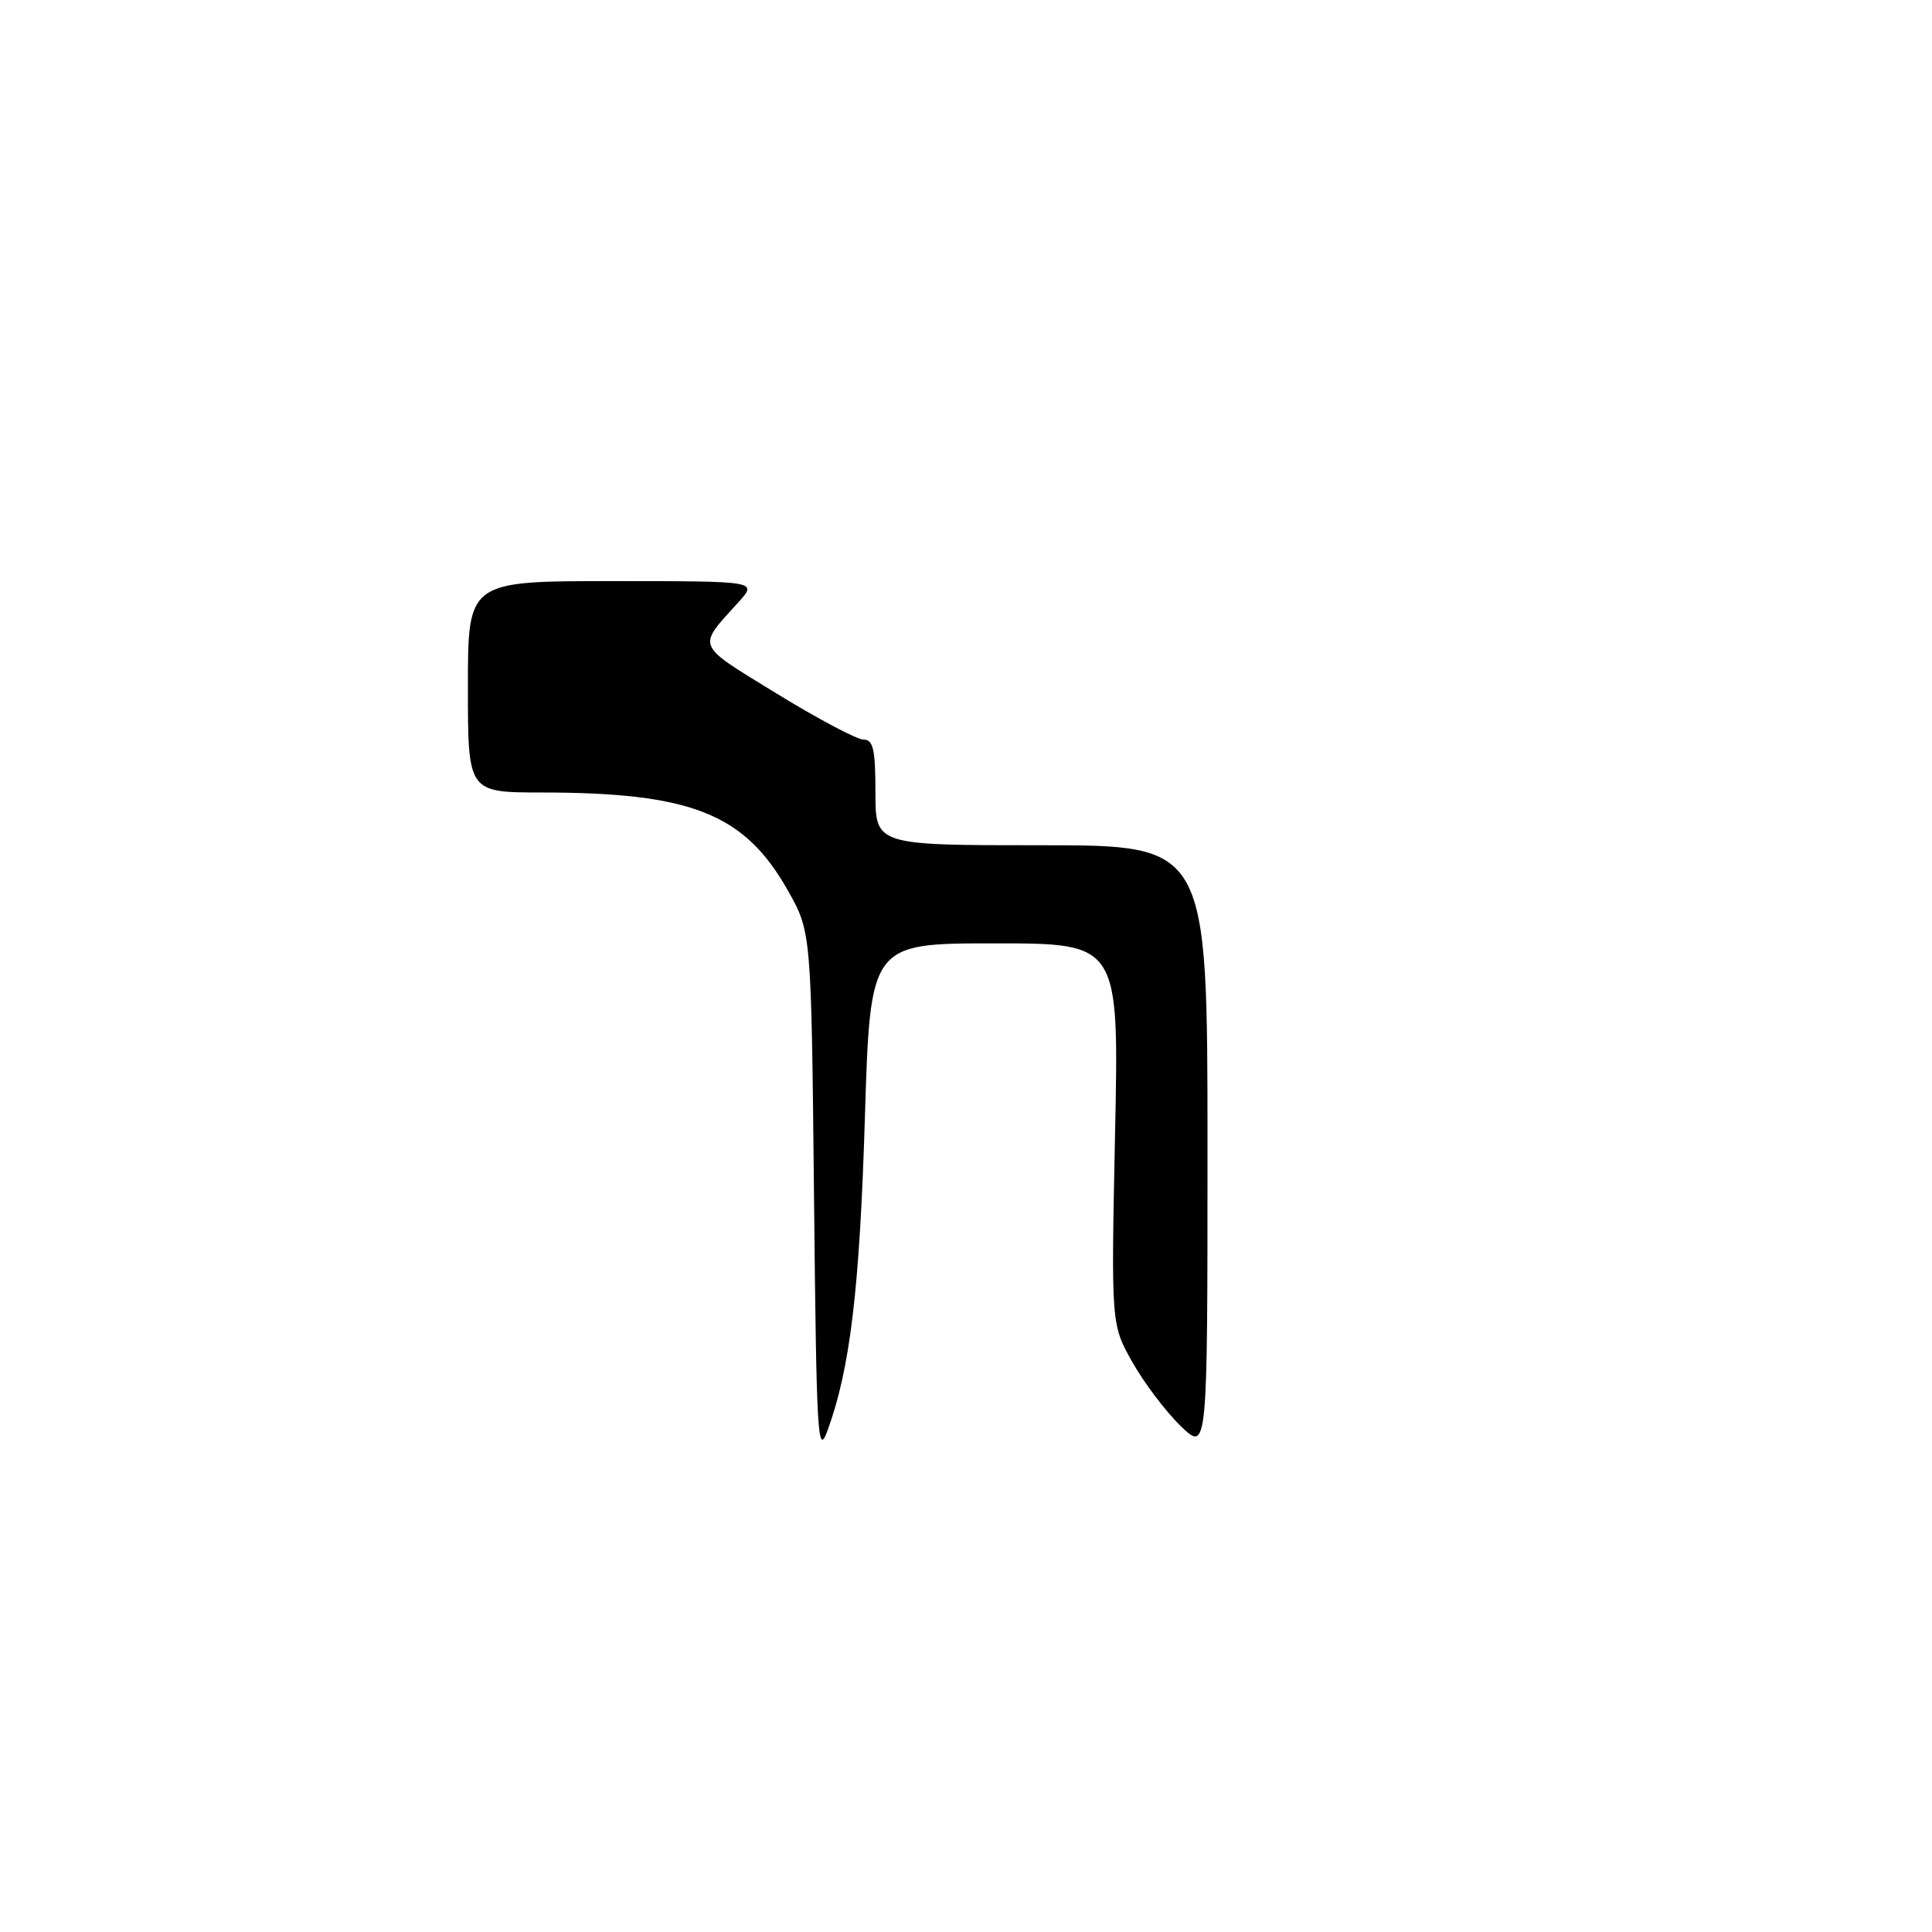 <?xml version="1.0" encoding="UTF-8" standalone="no"?>
<!DOCTYPE svg PUBLIC "-//W3C//DTD SVG 1.1//EN" "http://www.w3.org/Graphics/SVG/1.1/DTD/svg11.dtd" >
<svg xmlns="http://www.w3.org/2000/svg" xmlns:xlink="http://www.w3.org/1999/xlink" version="1.1" viewBox="0 0 256 256">
 <g >
 <path fill="currentColor"
d=" M 107.86 158.50 C 107.50 123.50 107.50 123.50 104.40 118.00 C 98.65 107.81 91.63 105.02 71.75 105.01 C 62.00 105.00 62.00 105.00 62.00 91.00 C 62.00 77.00 62.00 77.00 81.19 77.00 C 100.37 77.00 100.37 77.00 97.89 79.75 C 92.32 85.91 92.03 85.21 102.89 91.89 C 108.37 95.25 113.55 98.00 114.42 98.00 C 115.71 98.00 116.00 99.29 116.00 105.00 C 116.00 112.00 116.00 112.00 138.00 112.00 C 160.00 112.00 160.00 112.00 160.00 152.20 C 160.00 192.39 160.00 192.39 156.44 188.95 C 154.48 187.05 151.60 183.25 150.05 180.50 C 147.23 175.50 147.23 175.50 147.75 150.25 C 148.28 125.00 148.28 125.00 131.79 125.00 C 115.31 125.00 115.31 125.00 114.60 148.18 C 113.91 170.76 112.65 181.33 109.67 189.50 C 108.34 193.17 108.19 190.57 107.86 158.50 Z "/>
</g>
</svg>
